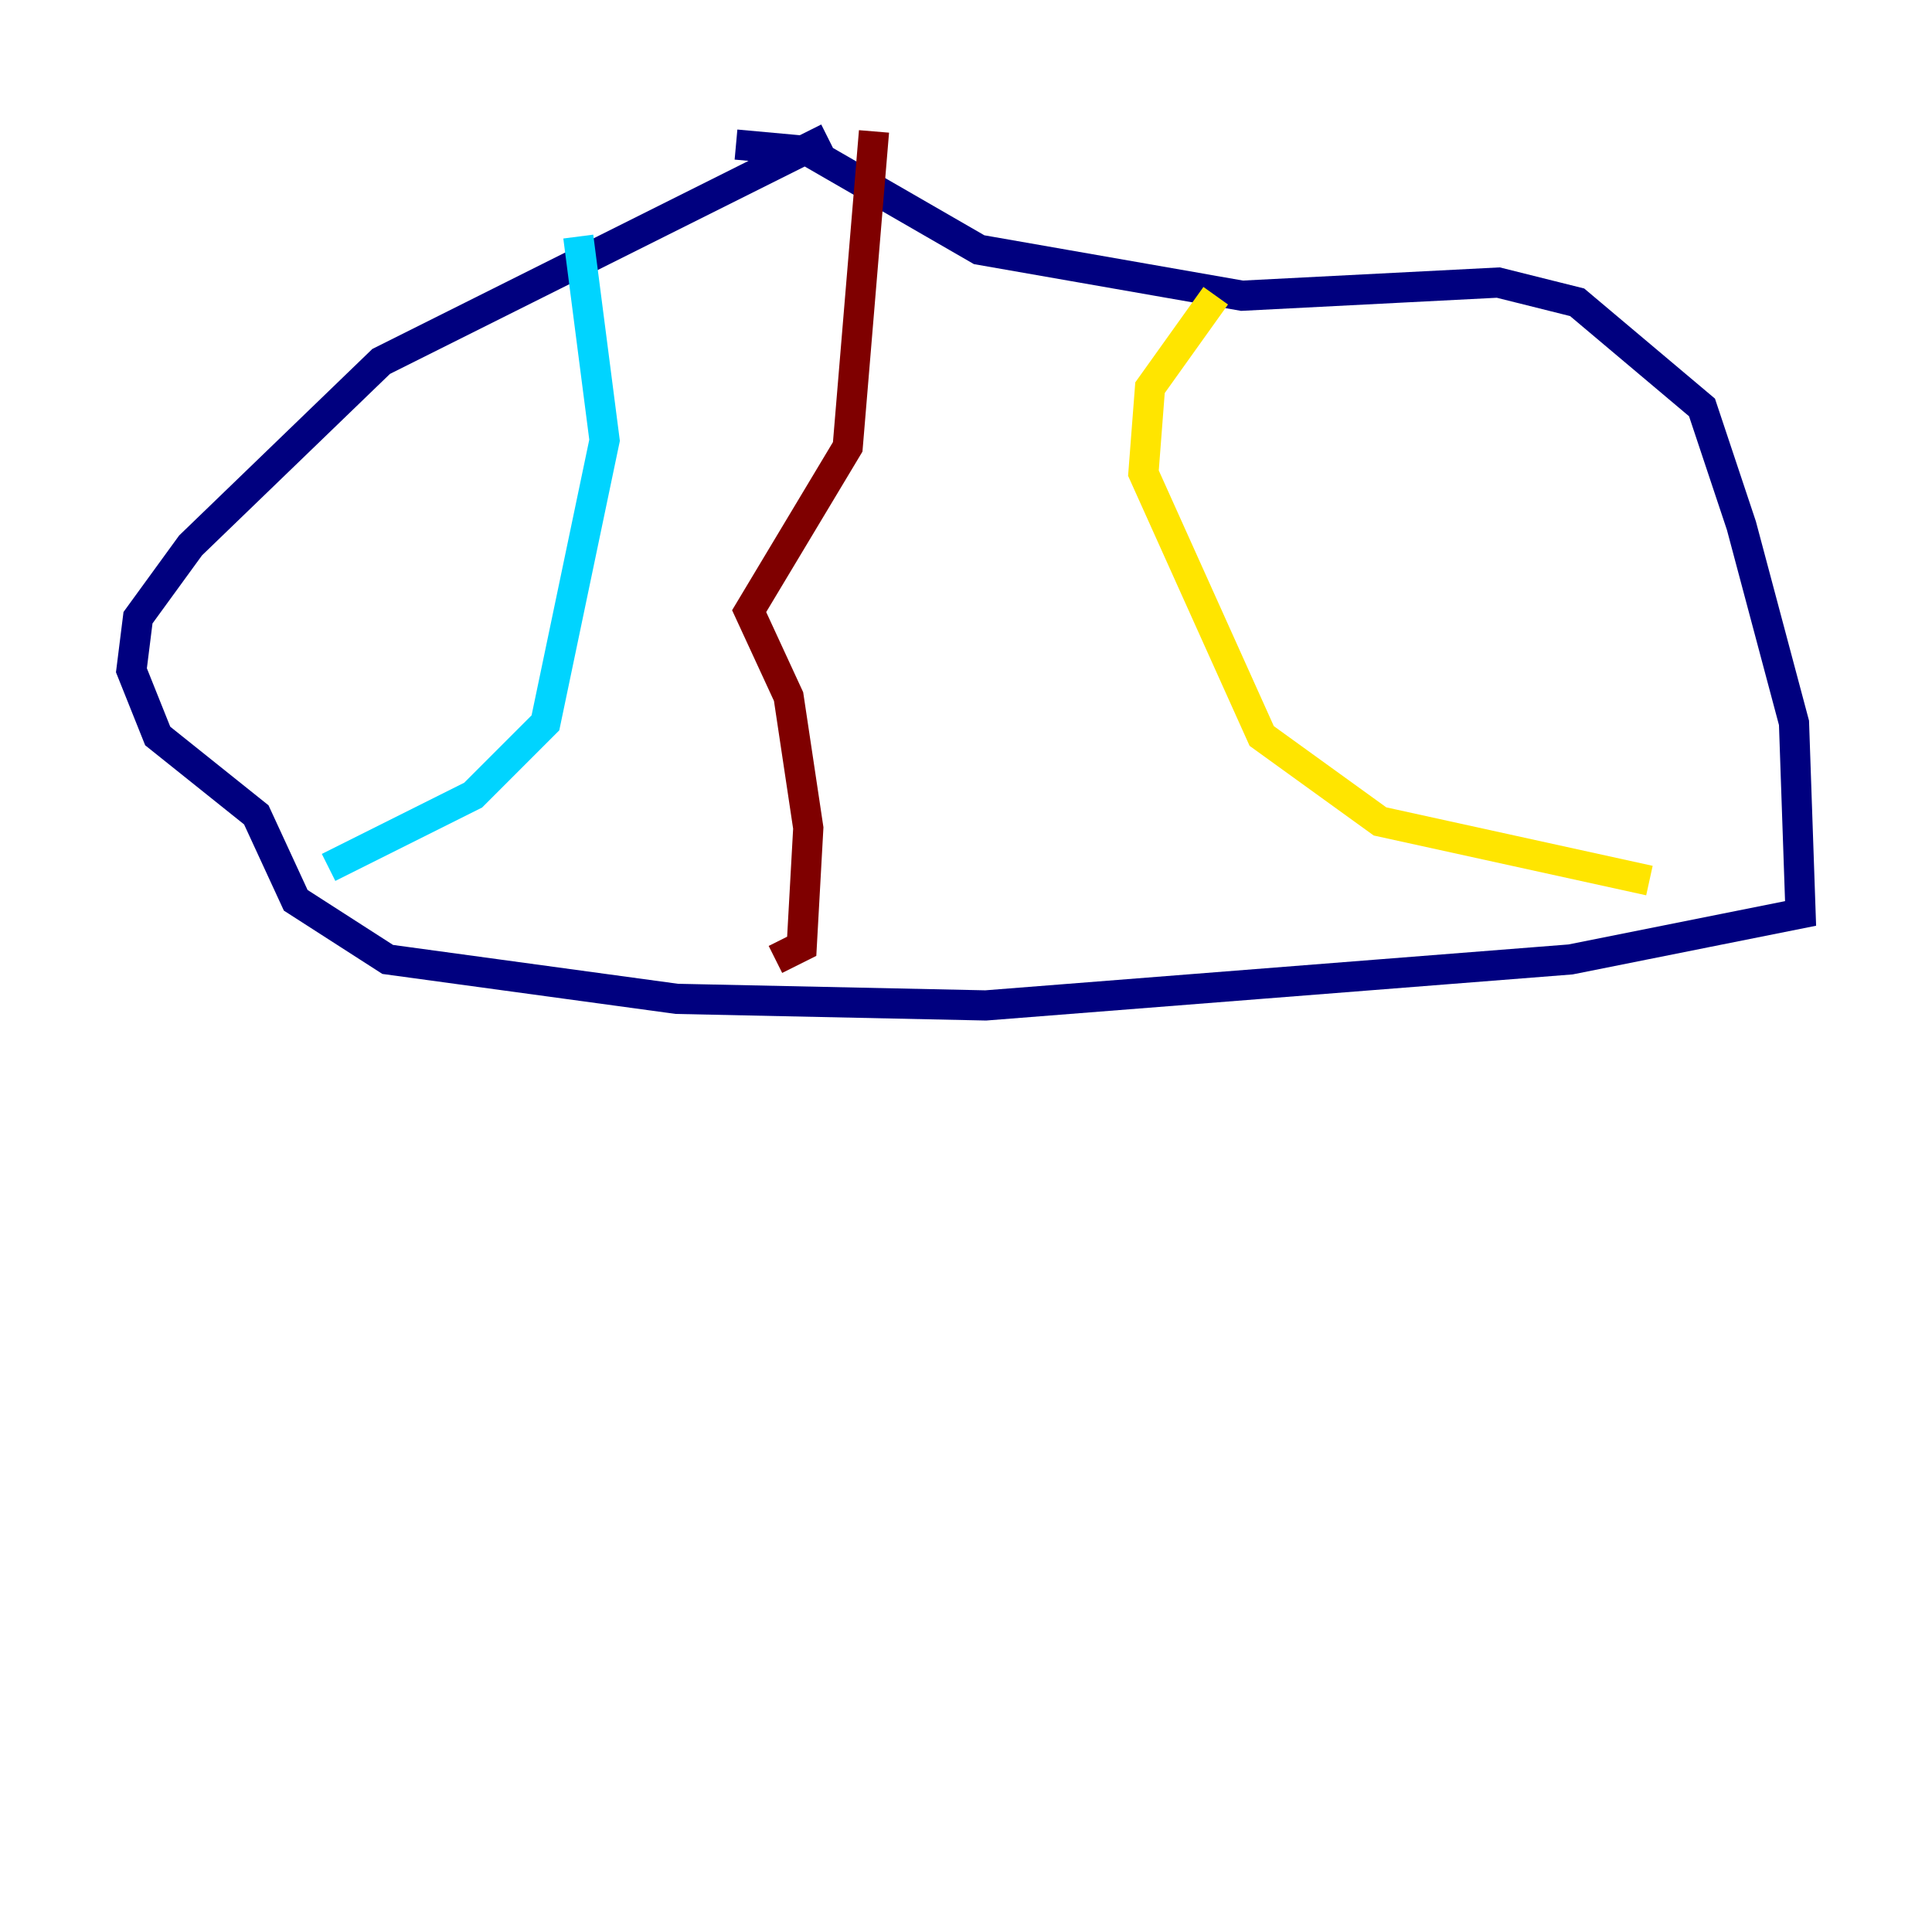 <?xml version="1.0" encoding="utf-8" ?>
<svg baseProfile="tiny" height="128" version="1.2" viewBox="0,0,128,128" width="128" xmlns="http://www.w3.org/2000/svg" xmlns:ev="http://www.w3.org/2001/xml-events" xmlns:xlink="http://www.w3.org/1999/xlink"><defs /><polyline fill="none" points="54.857,9.143 25.252,23.946 12.626,36.136 9.143,40.925 8.707,44.408 10.449,48.762 16.98,53.986 19.592,59.646 25.687,63.565 44.843,66.177 65.306,66.612 104.054,63.565 119.293,60.517 118.857,47.891 115.374,34.83 112.762,26.993 104.49,20.027 99.265,18.721 82.286,19.592 64.871,16.544 53.551,10.014 48.762,9.578" stroke="#00007f" stroke-width="2" /><polyline fill="none" points="38.313,15.674 40.054,29.17 36.136,47.891 31.347,52.68 21.769,57.469" stroke="#00d4ff" stroke-width="2" /><polyline fill="none" points="80.544,19.592 76.191,25.687 75.755,31.347 83.592,48.762 91.429,54.422 109.279,58.34" stroke="#ffe500" stroke-width="2" /><polyline fill="none" points="57.905,8.707 56.163,29.605 49.633,40.49 52.245,46.15 53.551,54.857 53.116,62.694 51.374,63.565" stroke="#7f0000" stroke-width="2" /></svg>